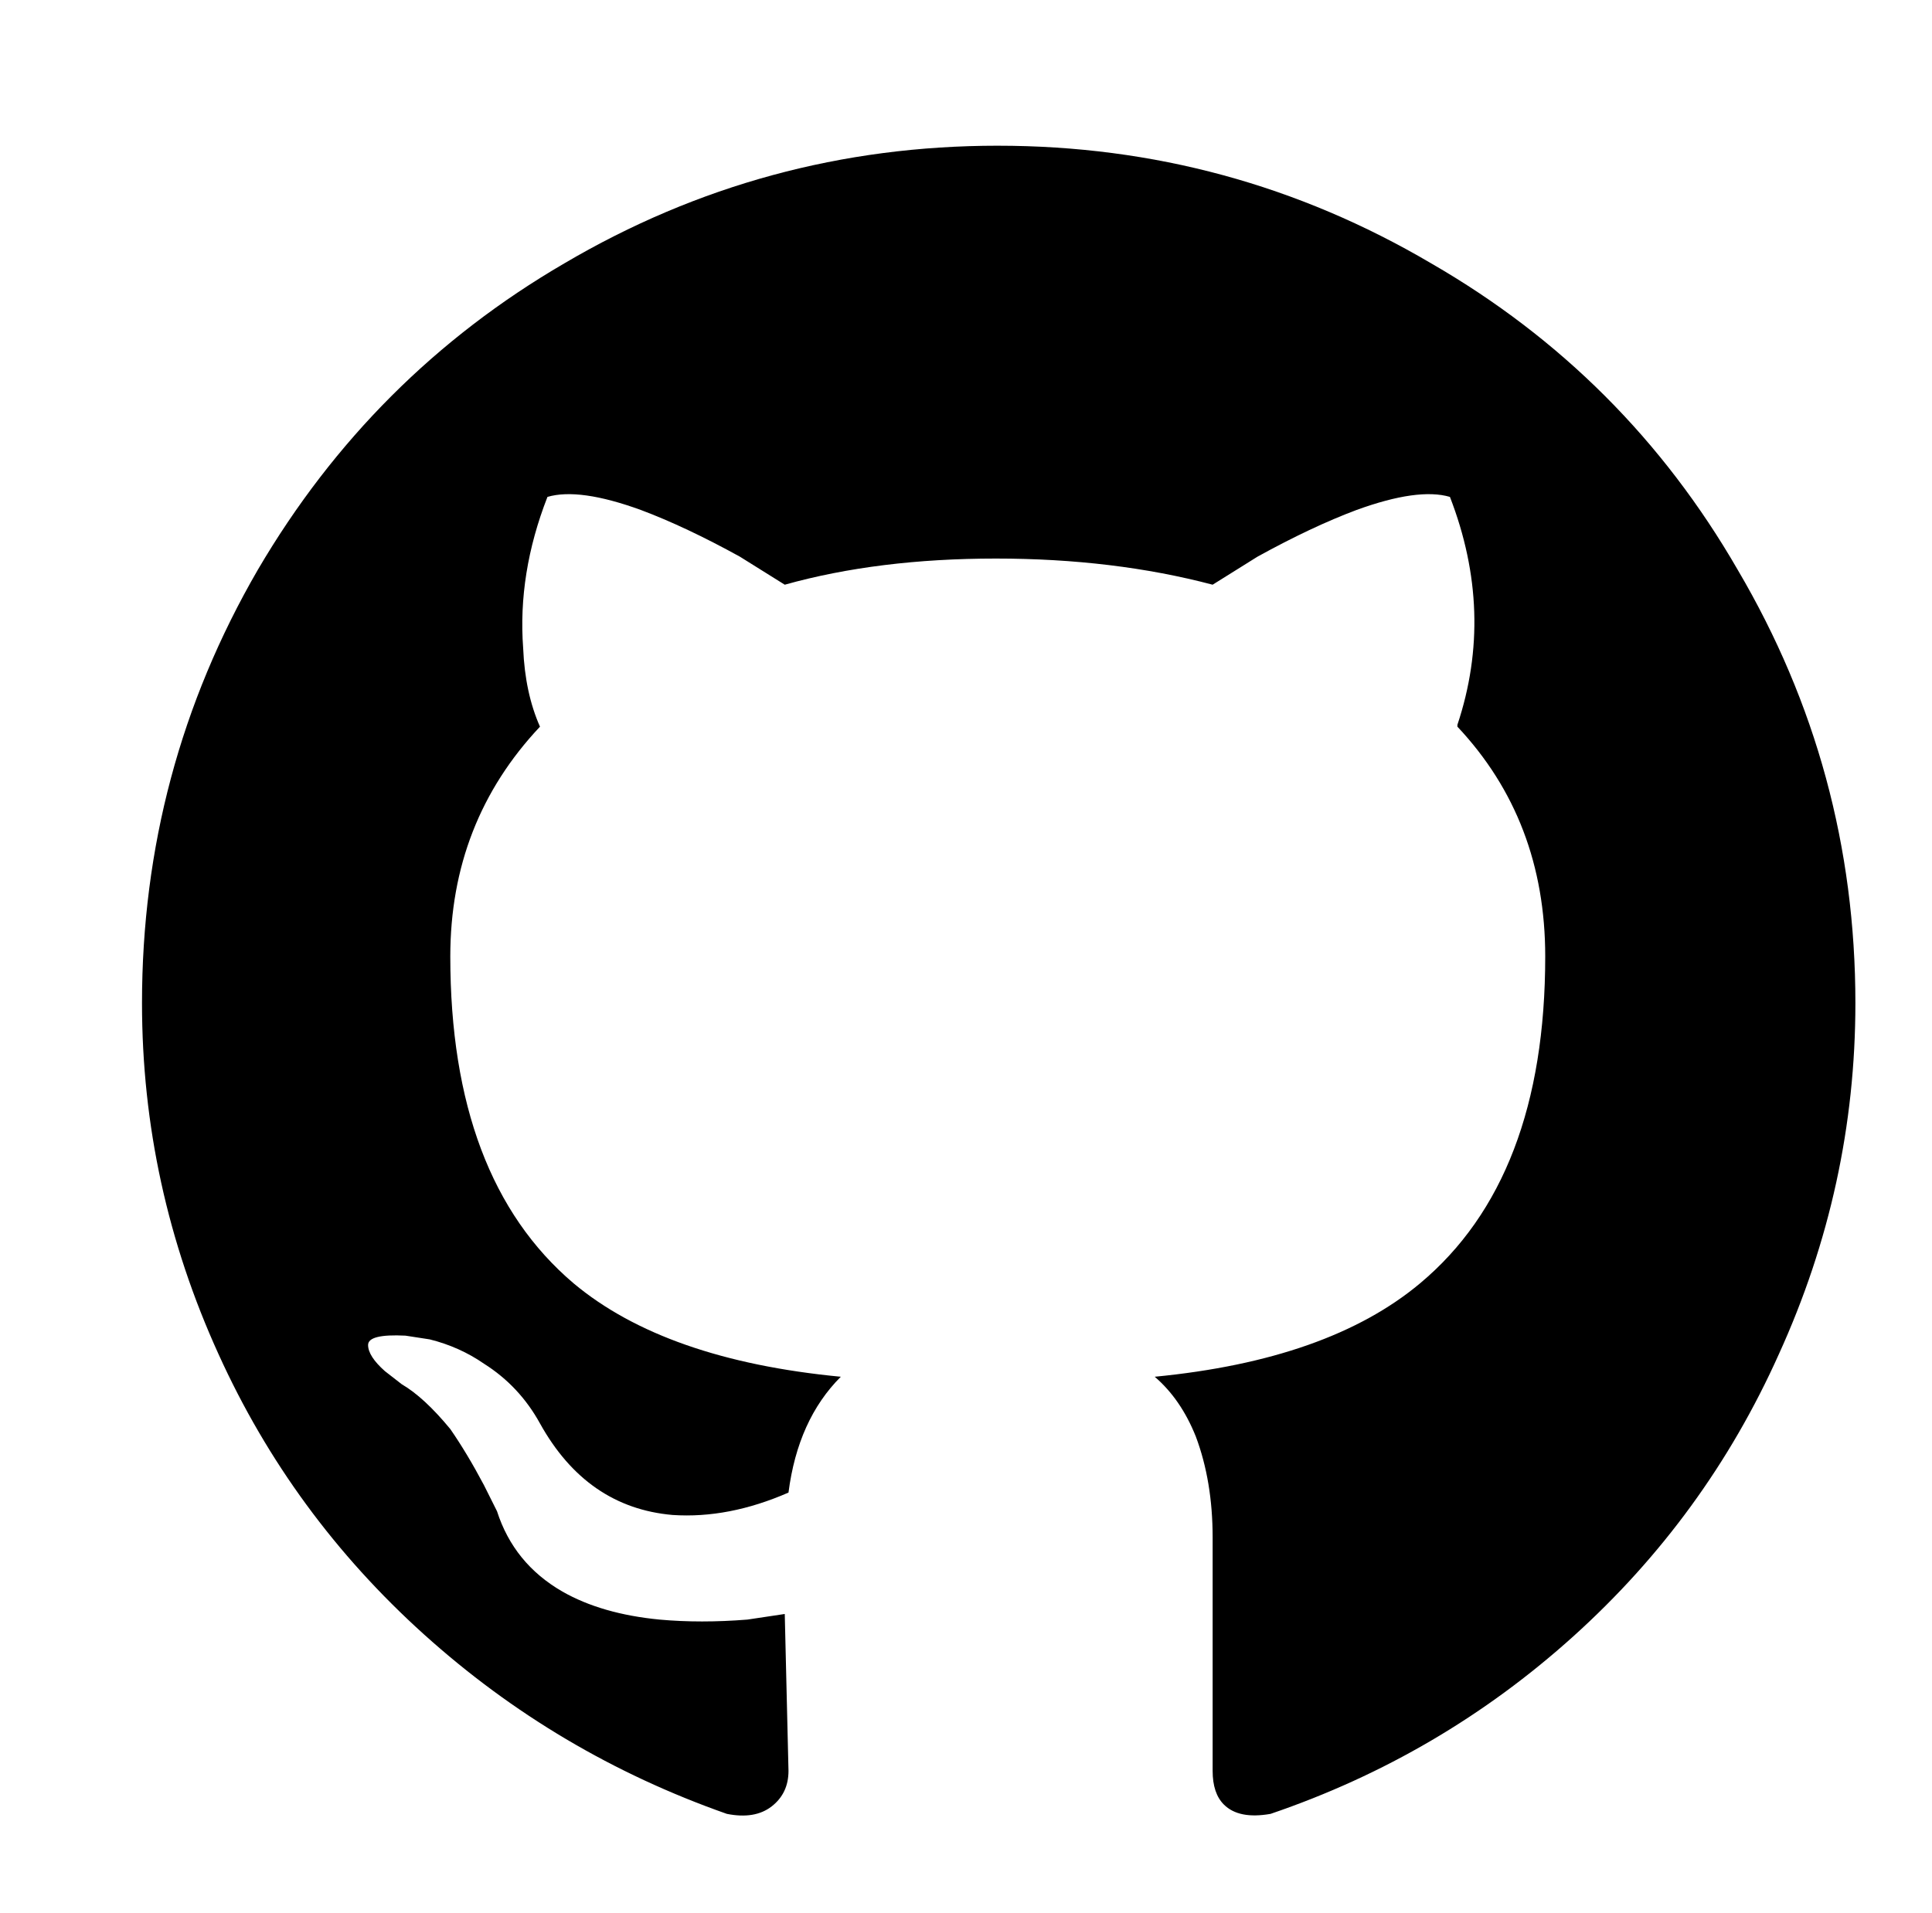 <?xml version="1.0" standalone="no"?>
<!DOCTYPE svg PUBLIC "-//W3C//DTD SVG 1.1//EN" "http://www.w3.org/Graphics/SVG/1.1/DTD/svg11.dtd" >
<svg xmlns="http://www.w3.org/2000/svg" xmlns:xlink="http://www.w3.org/1999/xlink" version="1.1" viewBox="-10 0 1034 1024">
   <path fill="currentColor"
d="M524 78q-125 0 -232 63q-103 60 -164 164q-62 107 -62 232q0 98 41 188q39 86 110 150t162 96q15 3 24 -4t9 -19l-2 -84l-20 3q-25 2 -47 0q-31 -3 -52 -15q-26 -15 -35 -43l-7 -14q-9 -17 -18 -30q-14 -17 -26 -24l-9 -7q-9 -8 -9 -14t20 -5l13 2q16 4 29 13
q19 12 30 32q25 45 71 49q30 2 62 -12q5 -39 28 -62q-94 -9 -143 -50q-66 -56 -66 -175q0 -72 48 -123q-8 -18 -9 -42q-3 -40 13 -81q17 -5 50 7q24 9 53 25l24 15q50 -14 113 -14t116 14l24 -15q29 -16 53 -25q33 -12 50 -7q24 62 4 122v1q47 50 47 123q0 119 -67 175
q-49 41 -142 50q14 12 22 32q9 24 9 54v125q0 12 6 18q8 8 25 5q91 -31 162 -95t110 -151q41 -90 41 -188q0 -125 -63 -232q-60 -104 -164 -164q-107 -63 -232 -63z" />
</svg>
